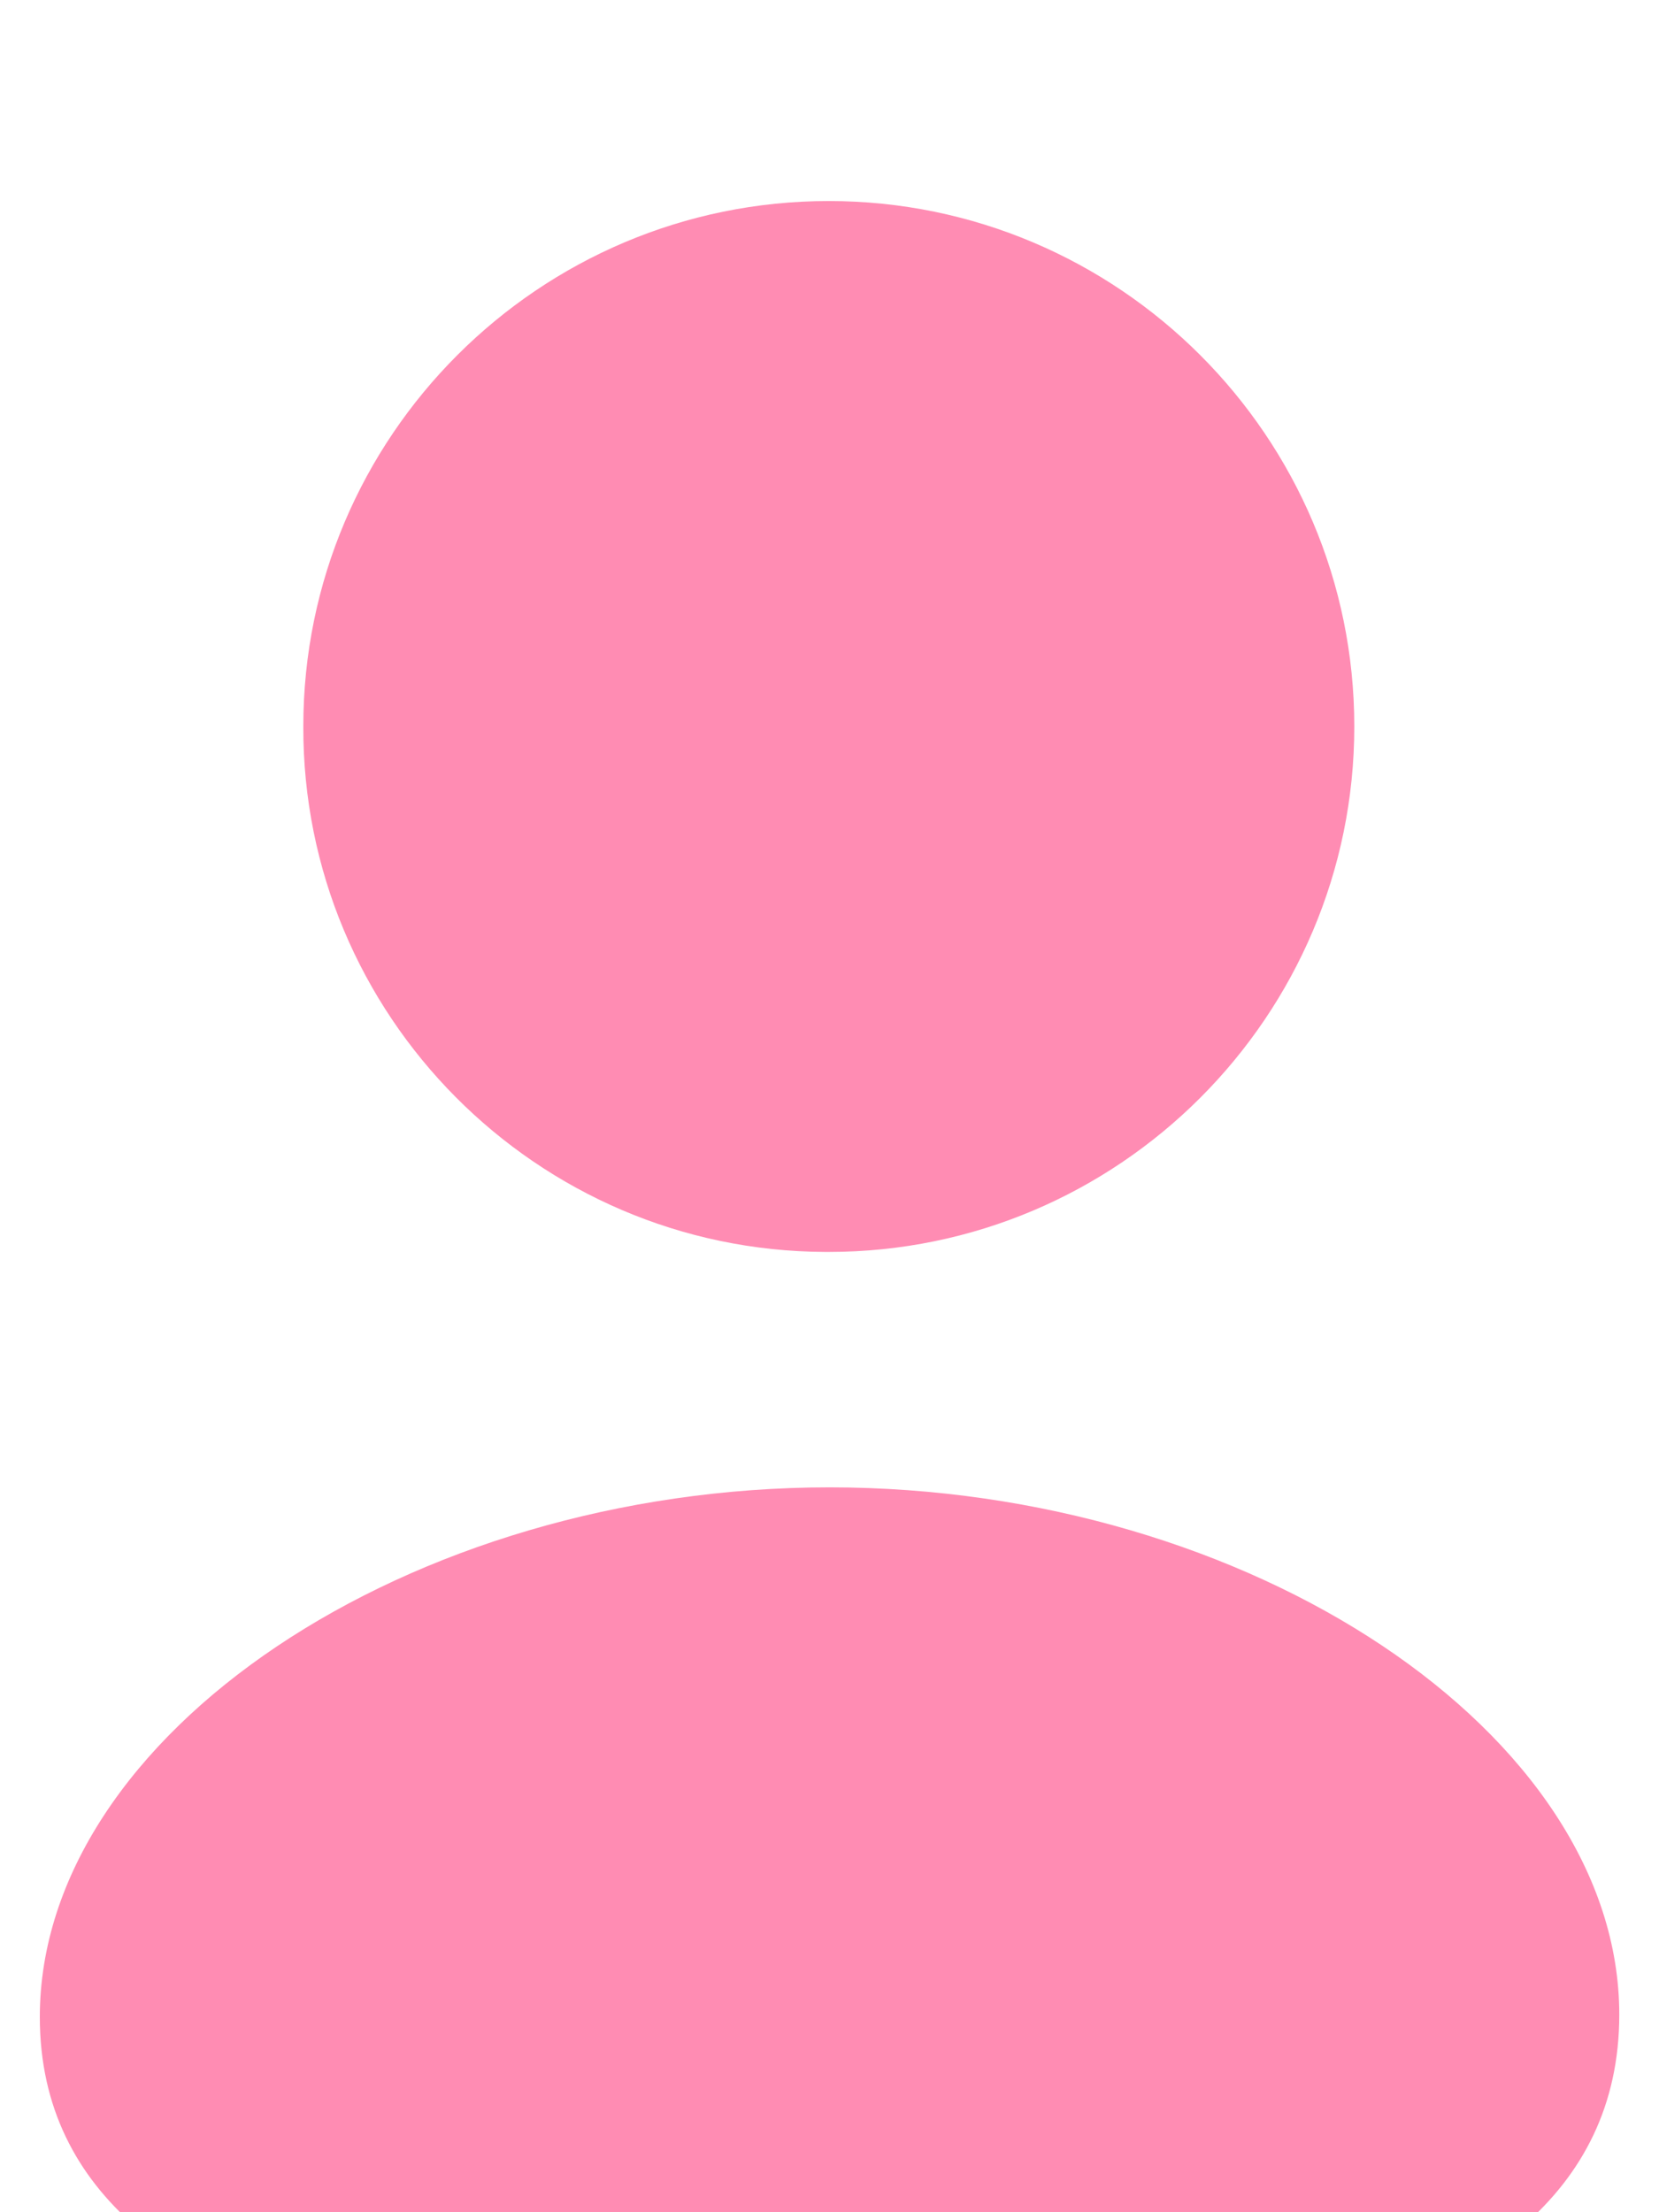 <svg width="18" height="24" viewBox="0 0 18 24" fill="none" xmlns="http://www.w3.org/2000/svg">
    <g filter="url(#filter0_ii_4001_273)">
        <path fill-rule="evenodd" clip-rule="evenodd" d="M9.001 14.136C4.436 14.136 0.432 16.821 0.432 19.882C0.432 23.819 6.882 23.819 9.001 23.819C11.12 23.819 17.569 23.819 17.569 19.856C17.569 16.809 13.565 14.136 9.001 14.136Z" fill="#FF8CB3"/>
        <path fill-rule="evenodd" clip-rule="evenodd" d="M8.956 11.582H8.992C12.136 11.582 14.694 9.025 14.694 5.881C14.694 2.738 12.136 0.181 8.992 0.181C5.848 0.181 3.291 2.738 3.291 5.879C3.28 9.012 5.82 11.571 8.956 11.582Z" fill="#FF8CB3"/>
    </g>
    <defs>
        <filter id="filter0_ii_4001_273" x="0.432" y="0.181" width="17.137" height="25.638" filterUnits="userSpaceOnUse" color-interpolation-filters="sRGB">
            <feFlood flood-opacity="0" result="BackgroundImageFix"/>
            <feBlend mode="normal" in="SourceGraphic" in2="BackgroundImageFix" result="shape"/>
            <feColorMatrix in="SourceAlpha" type="matrix" values="0 0 0 0 0 0 0 0 0 0 0 0 0 0 0 0 0 0 127 0" result="hardAlpha"/>
            <feOffset/>
            <feGaussianBlur stdDeviation="6"/>
            <feComposite in2="hardAlpha" operator="arithmetic" k2="-1" k3="1"/>
            <feColorMatrix type="matrix" values="0 0 0 0 1 0 0 0 0 0.146 0 0 0 0 0.436 0 0 0 1 0"/>
            <feBlend mode="normal" in2="shape" result="effect1_innerShadow_4001_273"/>
            <feColorMatrix in="SourceAlpha" type="matrix" values="0 0 0 0 0 0 0 0 0 0 0 0 0 0 0 0 0 0 127 0" result="hardAlpha"/>
            <feOffset dy="2"/>
            <feGaussianBlur stdDeviation="6"/>
            <feComposite in2="hardAlpha" operator="arithmetic" k2="-1" k3="1"/>
            <feColorMatrix type="matrix" values="0 0 0 0 1 0 0 0 0 0.854 0 0 0 0 0.904 0 0 0 1 0"/>
            <feBlend mode="normal" in2="effect1_innerShadow_4001_273" result="effect2_innerShadow_4001_273"/>
        </filter>
    </defs>
</svg>
